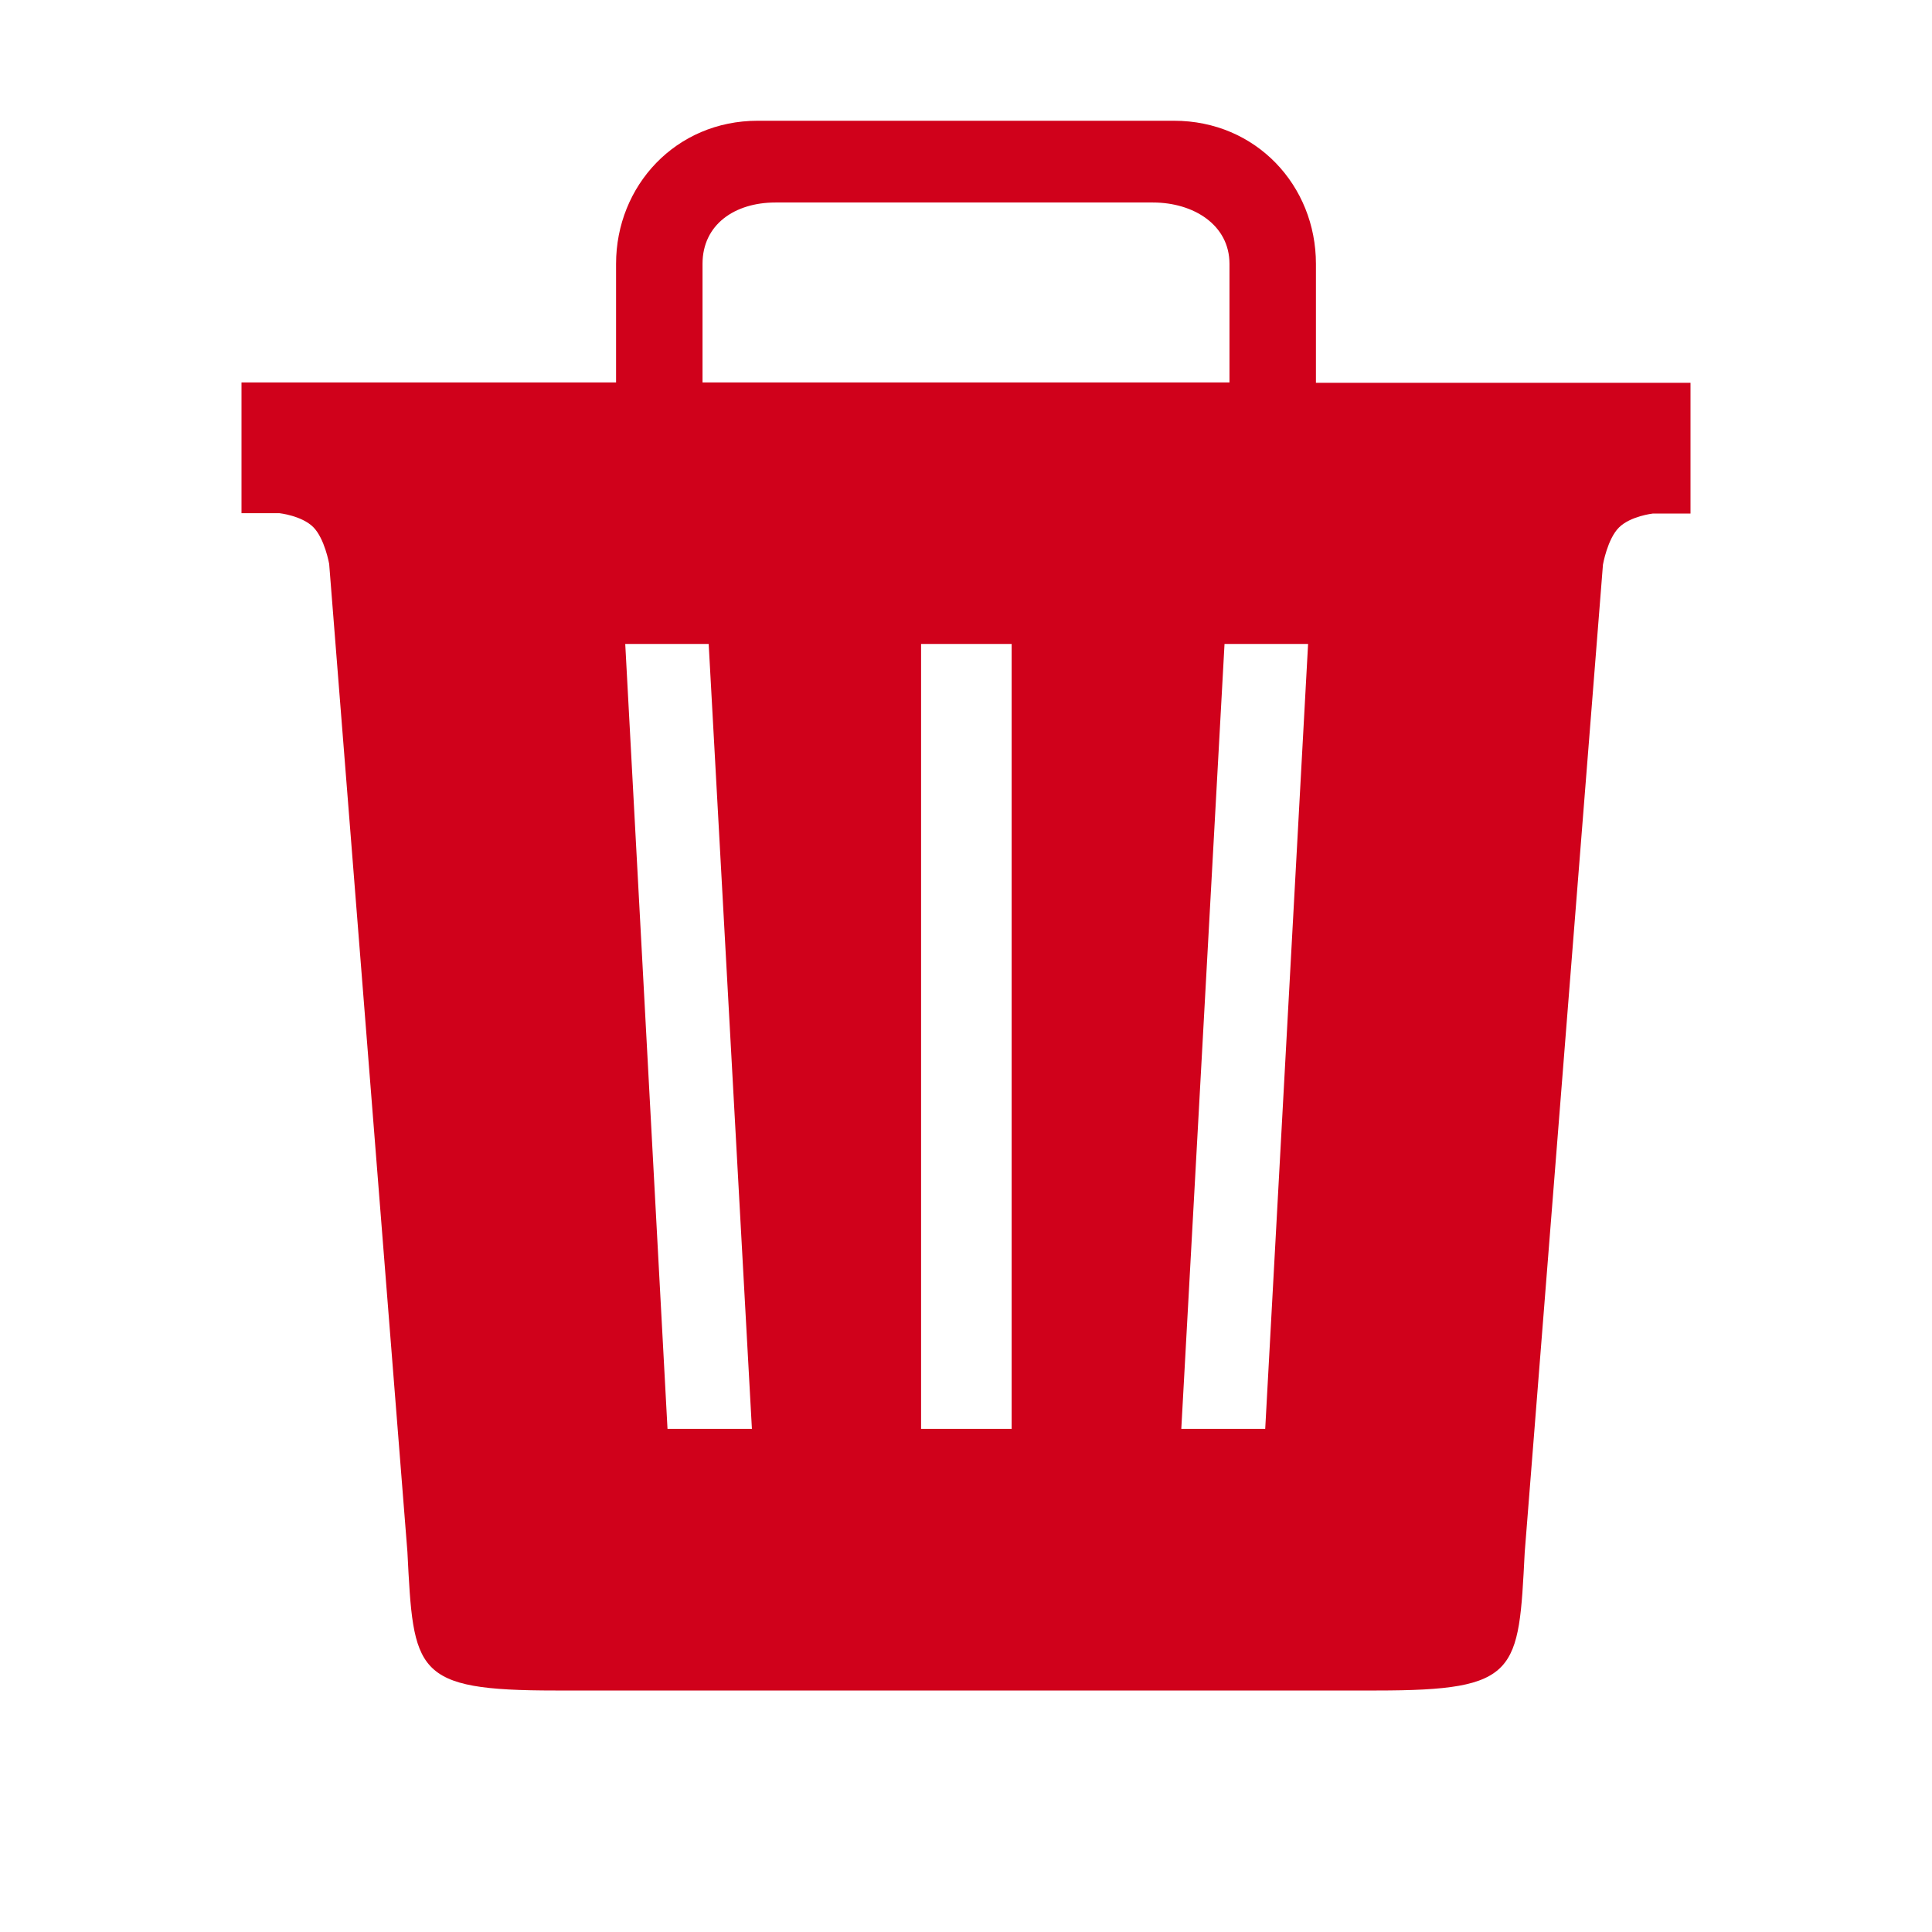 <svg xmlns="http://www.w3.org/2000/svg" width="16" height="16"><path fill="#D0011B" fill-rule="evenodd" d="M10.898 3.167v-.982c0-.647-.495-1.185-1.176-1.185H6.275c-.678 0-1.173.538-1.173 1.185v.982H2V4.25h.314s.184.02.28.115c.095.095.132.305.132.305l.648 8.182C3.425 13.848 3.425 14 4.6 14h6.8c1.176 0 1.176-.149 1.227-1.144l.648-8.18s.037-.213.133-.308c.095-.094.28-.115.28-.115H14V3.17h-3.102v-.003zm-5.08-.982c0-.325.266-.508.604-.508h3.126c.337 0 .634.186.634.508v.982H5.818v-.982zm-.29 9.648l-.35-6.5h.691l.358 6.5h-.699zm2.85 0h-.75v-6.5h.75v6.5zm2.1 0h-.695l.358-6.5h.692l-.355 6.5z"/></svg>